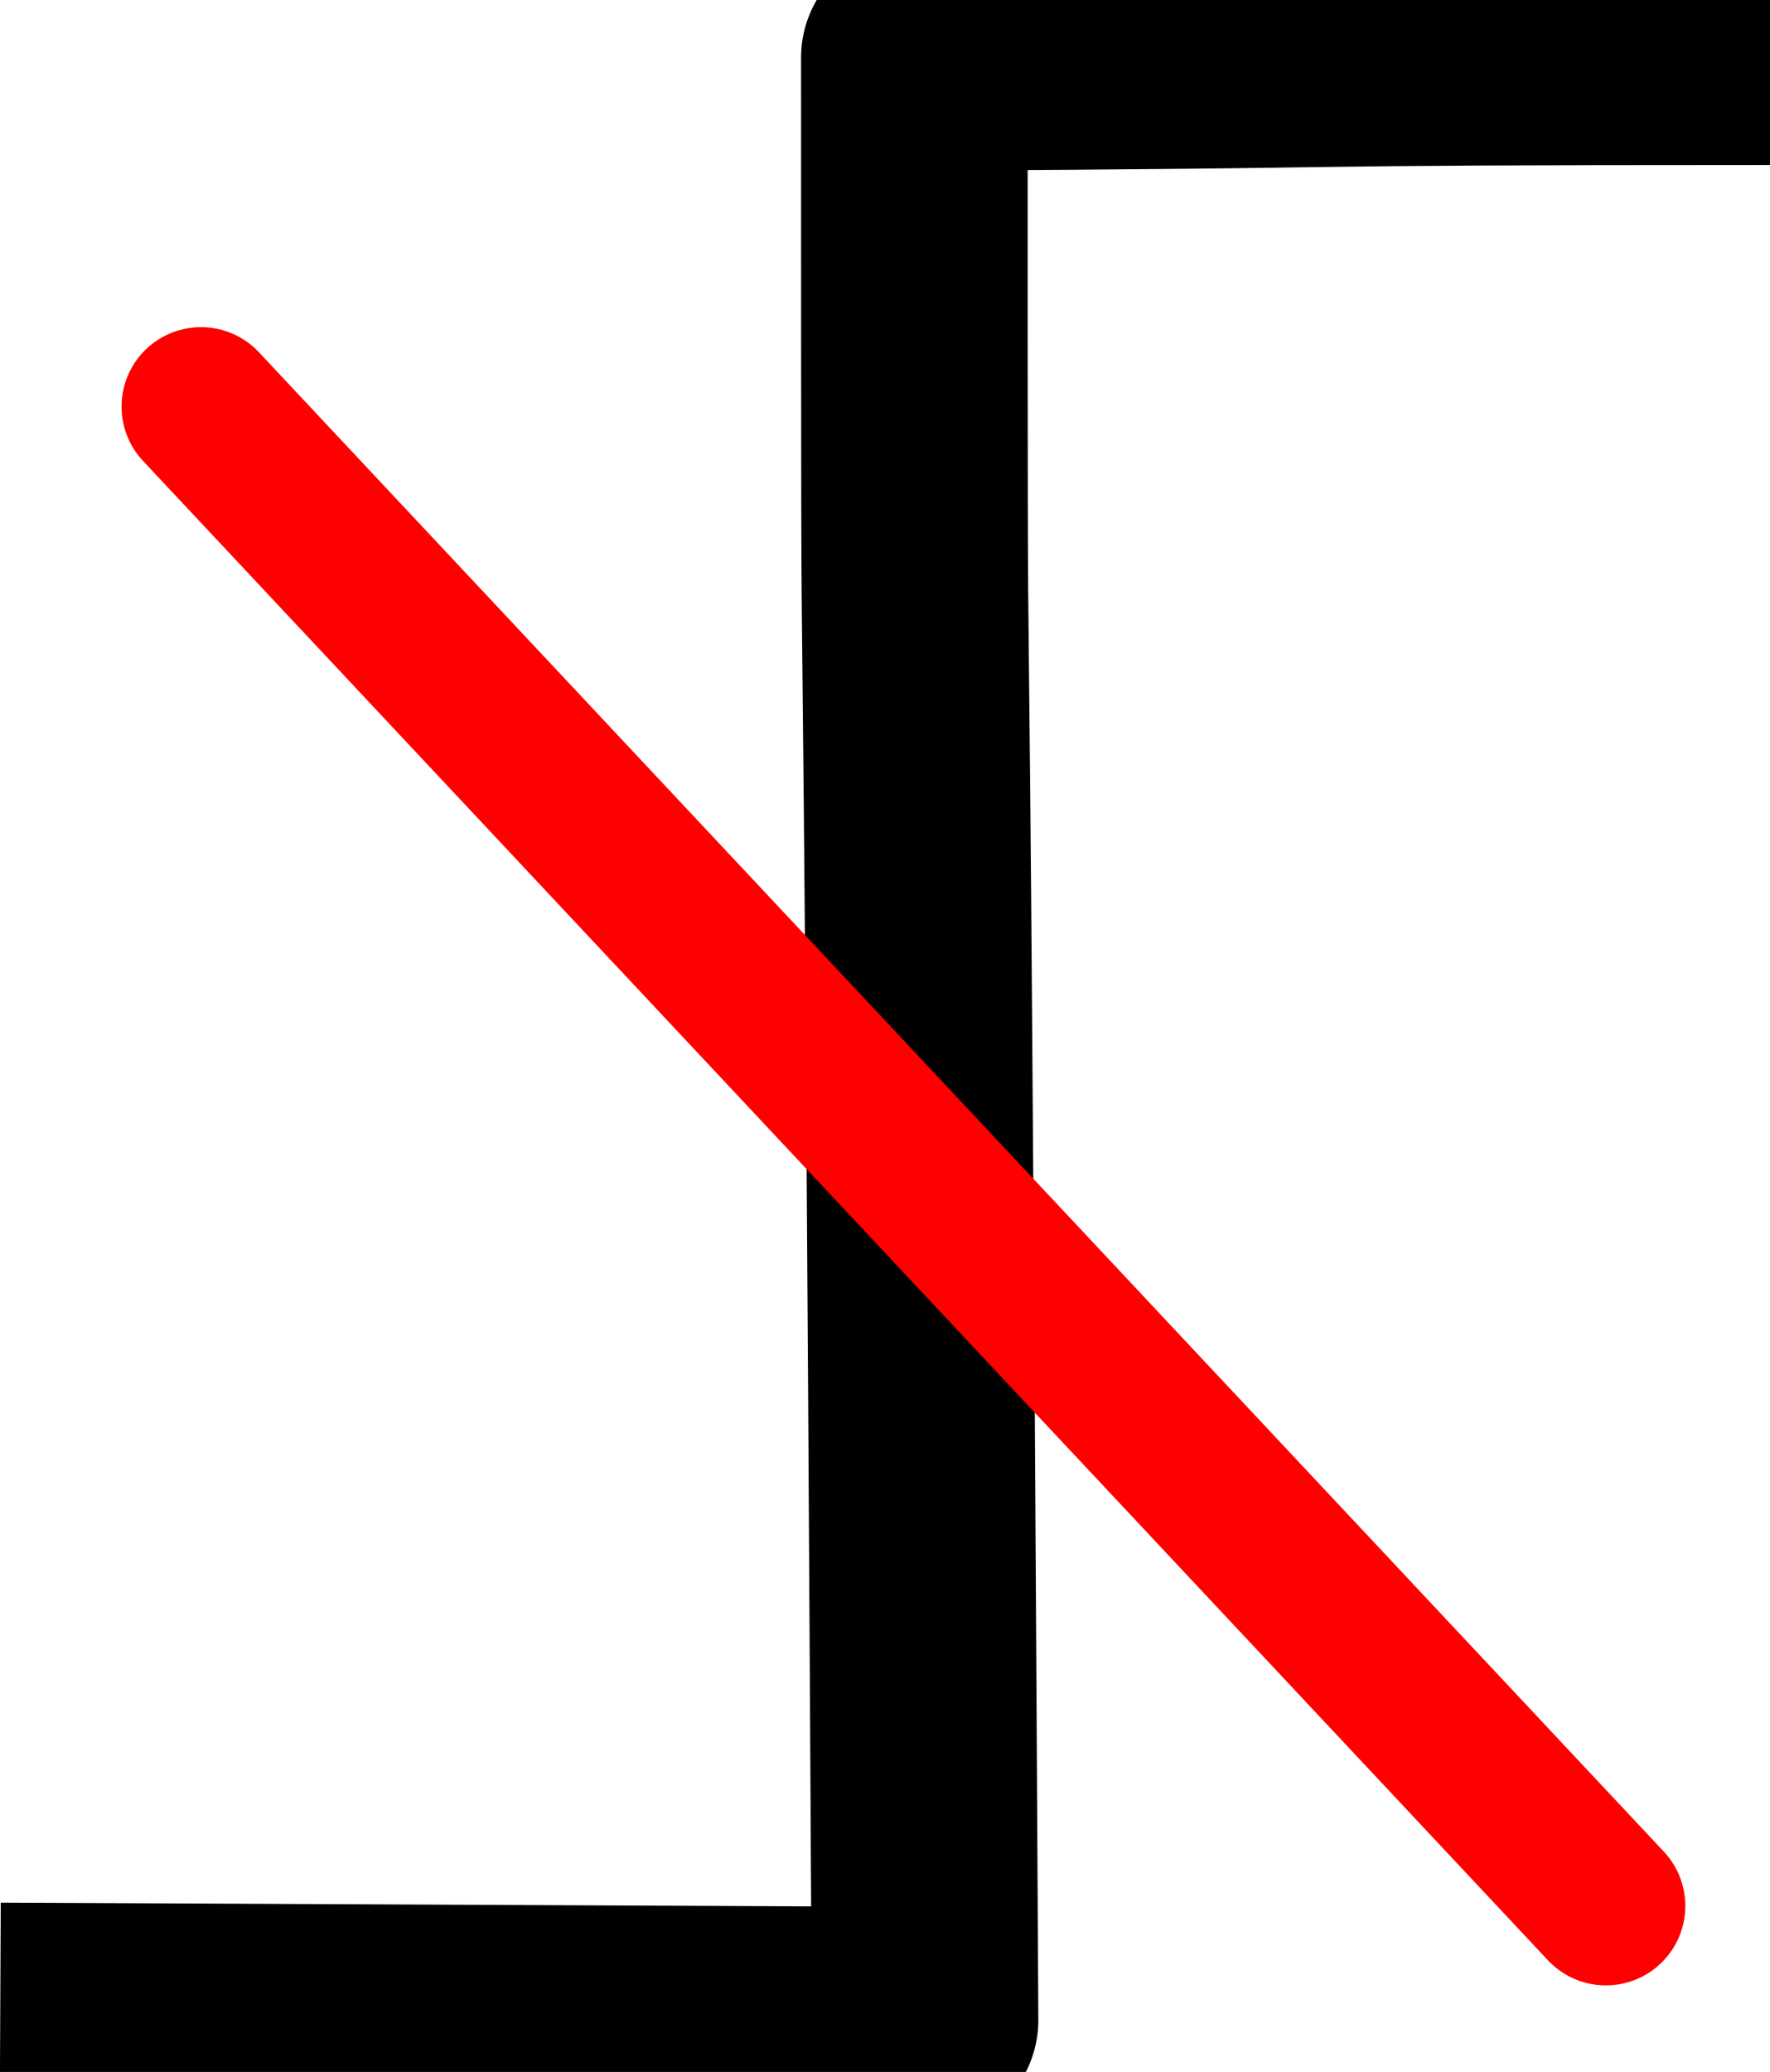 <?xml version="1.0" encoding="UTF-8" standalone="no"?>
<svg
   xmlns:dc="http://purl.org/dc/elements/1.1/"
   xmlns:cc="http://creativecommons.org/ns#"
   xmlns:rdf="http://www.w3.org/1999/02/22-rdf-syntax-ns#"
   xmlns:svg="http://www.w3.org/2000/svg"
   xmlns="http://www.w3.org/2000/svg"
   xmlns:sodipodi="http://sodipodi.sourceforge.net/DTD/sodipodi-0.dtd"
   xmlns:inkscape="http://www.inkscape.org/namespaces/inkscape"
   width="78.126mm"
   height="91.436mm"
   viewBox="0 0 78.126 91.436"
   version="1.1"
   id="svg8"
   inkscape:version="1.0.2-2 (e86c870879, 2021-01-15)"
   sodipodi:docname="NOline.svg">
  <defs
     id="defs2" />
  <sodipodi:namedview
     id="base"
     pagecolor="#ffffff"
     bordercolor="#666666"
     borderopacity="1.0"
     inkscape:pageopacity="0.0"
     inkscape:pageshadow="2"
     inkscape:zoom="0.7"
     inkscape:cx="-195.0344"
     inkscape:cy="321.75102"
     inkscape:document-units="mm"
     inkscape:current-layer="layer1"
     inkscape:document-rotation="0"
     showgrid="false"
     inkscape:snap-global="true"
     inkscape:window-width="1920"
     inkscape:window-height="1017"
     inkscape:window-x="-8"
     inkscape:window-y="-8"
     inkscape:window-maximized="1" />
  <g
     inkscape:label="Warstwa 1"
     inkscape:groupmode="layer"
     id="layer1"
     transform="translate(-72.309,-64.619)">
    <path
       id="path12"
       style="fill:none;fill-rule:evenodd;stroke:#000000;stroke-width:10;stroke-linejoin:round;stroke-miterlimit:4;stroke-dasharray:none"
       d="m 72.319,153.584 40.821,0.189 c -0.472,-86.62 -0.472,-43.353 -0.472,-86.62 22.65,-0.114 13.776,-0.252 37.766,-0.252"
       sodipodi:nodetypes="cccc" />
    <path
       style="fill:none;fill-opacity:1;stroke:#ff0000;stroke-width:7.012;stroke-linecap:round;stroke-linejoin:round;stroke-miterlimit:4;stroke-dasharray:none;stroke-opacity:1"
       d="M 81.18,82.562 143.191,148.73"
       id="path838" />
  </g>
</svg>
